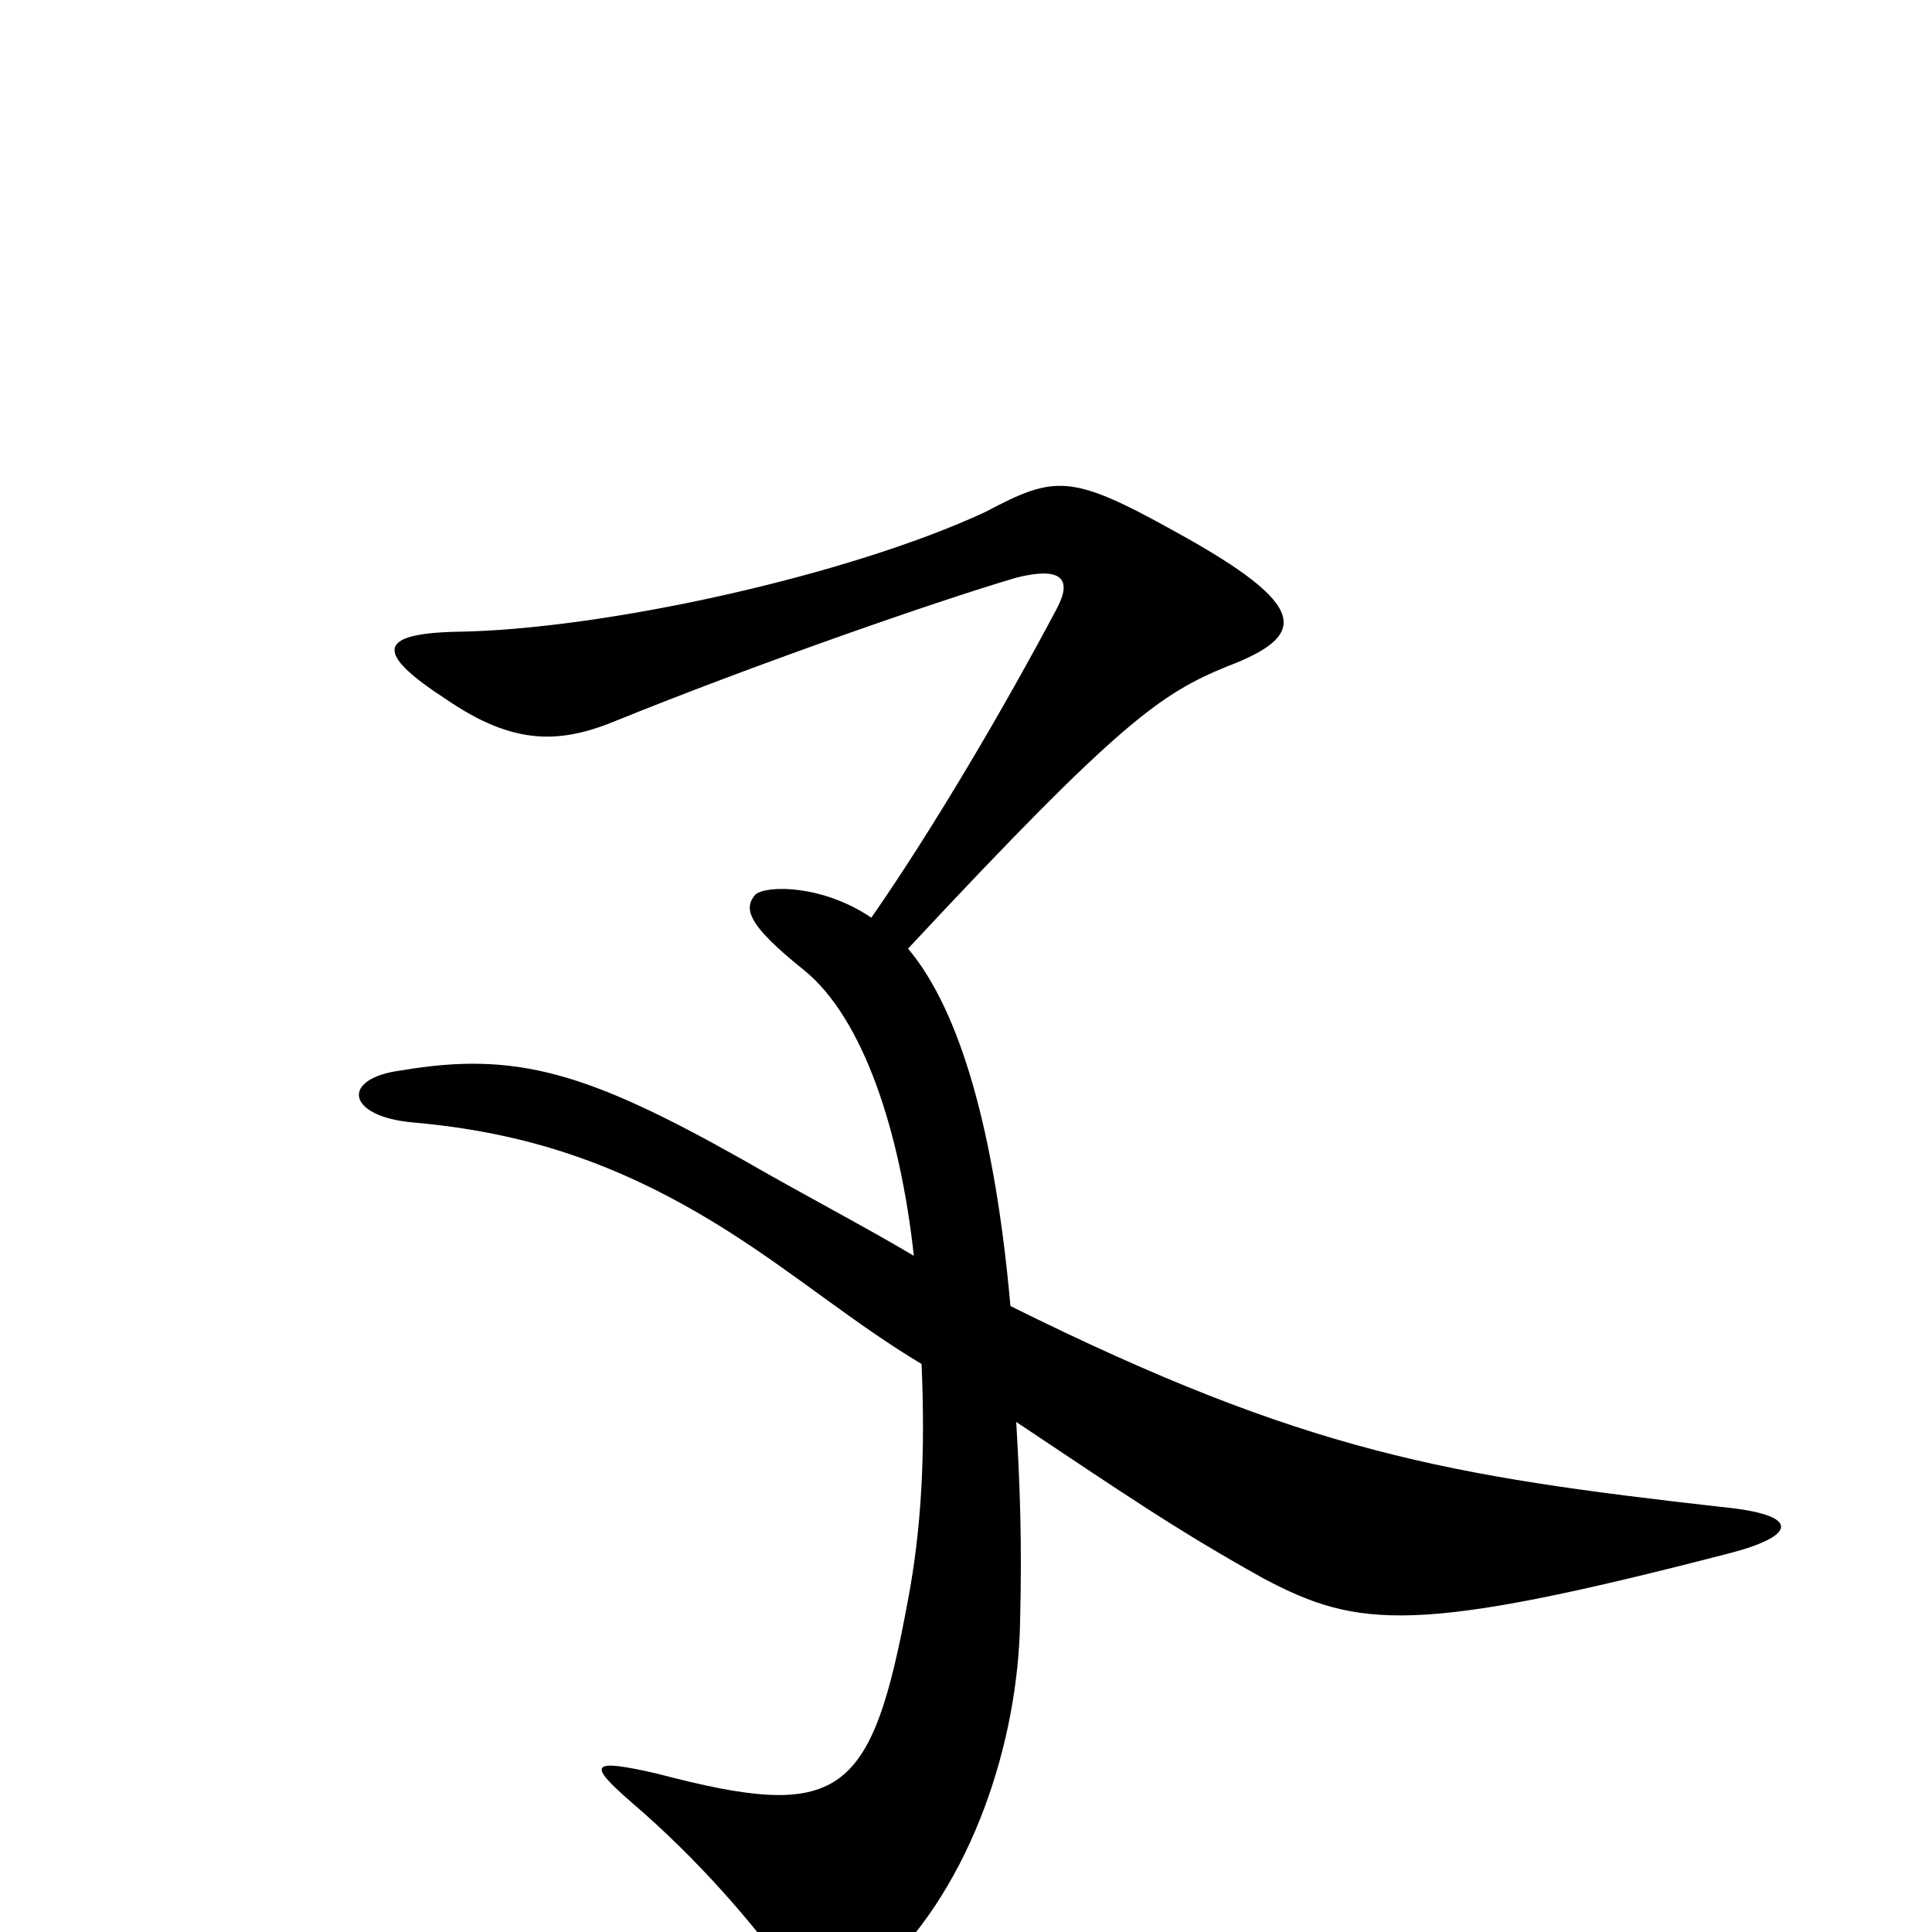 <svg xmlns="http://www.w3.org/2000/svg" viewBox="0 -1000 1000 1000">
	<path fill="#000000" d="M895 -196C930 -205 933 -216 891 -220C750 -236 676 -248 523 -324C515 -414 497 -477 470 -509C580 -627 601 -641 635 -655C677 -671 679 -686 608 -725C554 -755 546 -754 510 -735C439 -702 312 -674 236 -673C195 -672 194 -662 231 -638C266 -614 290 -615 319 -627C388 -655 482 -688 526 -701C550 -707 555 -700 547 -685C520 -634 483 -571 451 -525C426 -542 397 -542 391 -537C385 -530 386 -522 416 -498C447 -473 466 -414 473 -350C446 -366 417 -381 384 -400C304 -445 267 -456 208 -446C176 -442 179 -422 214 -419C270 -414 320 -399 378 -362C414 -339 442 -315 477 -294C479 -248 477 -209 470 -172C451 -69 435 -57 340 -82C305 -90 304 -87 327 -67C362 -37 390 -4 408 21C421 40 438 37 457 19C503 -25 527 -98 528 -161C529 -201 528 -230 526 -264C580 -228 609 -208 654 -183C703 -157 733 -154 895 -196Z"/>
</svg>